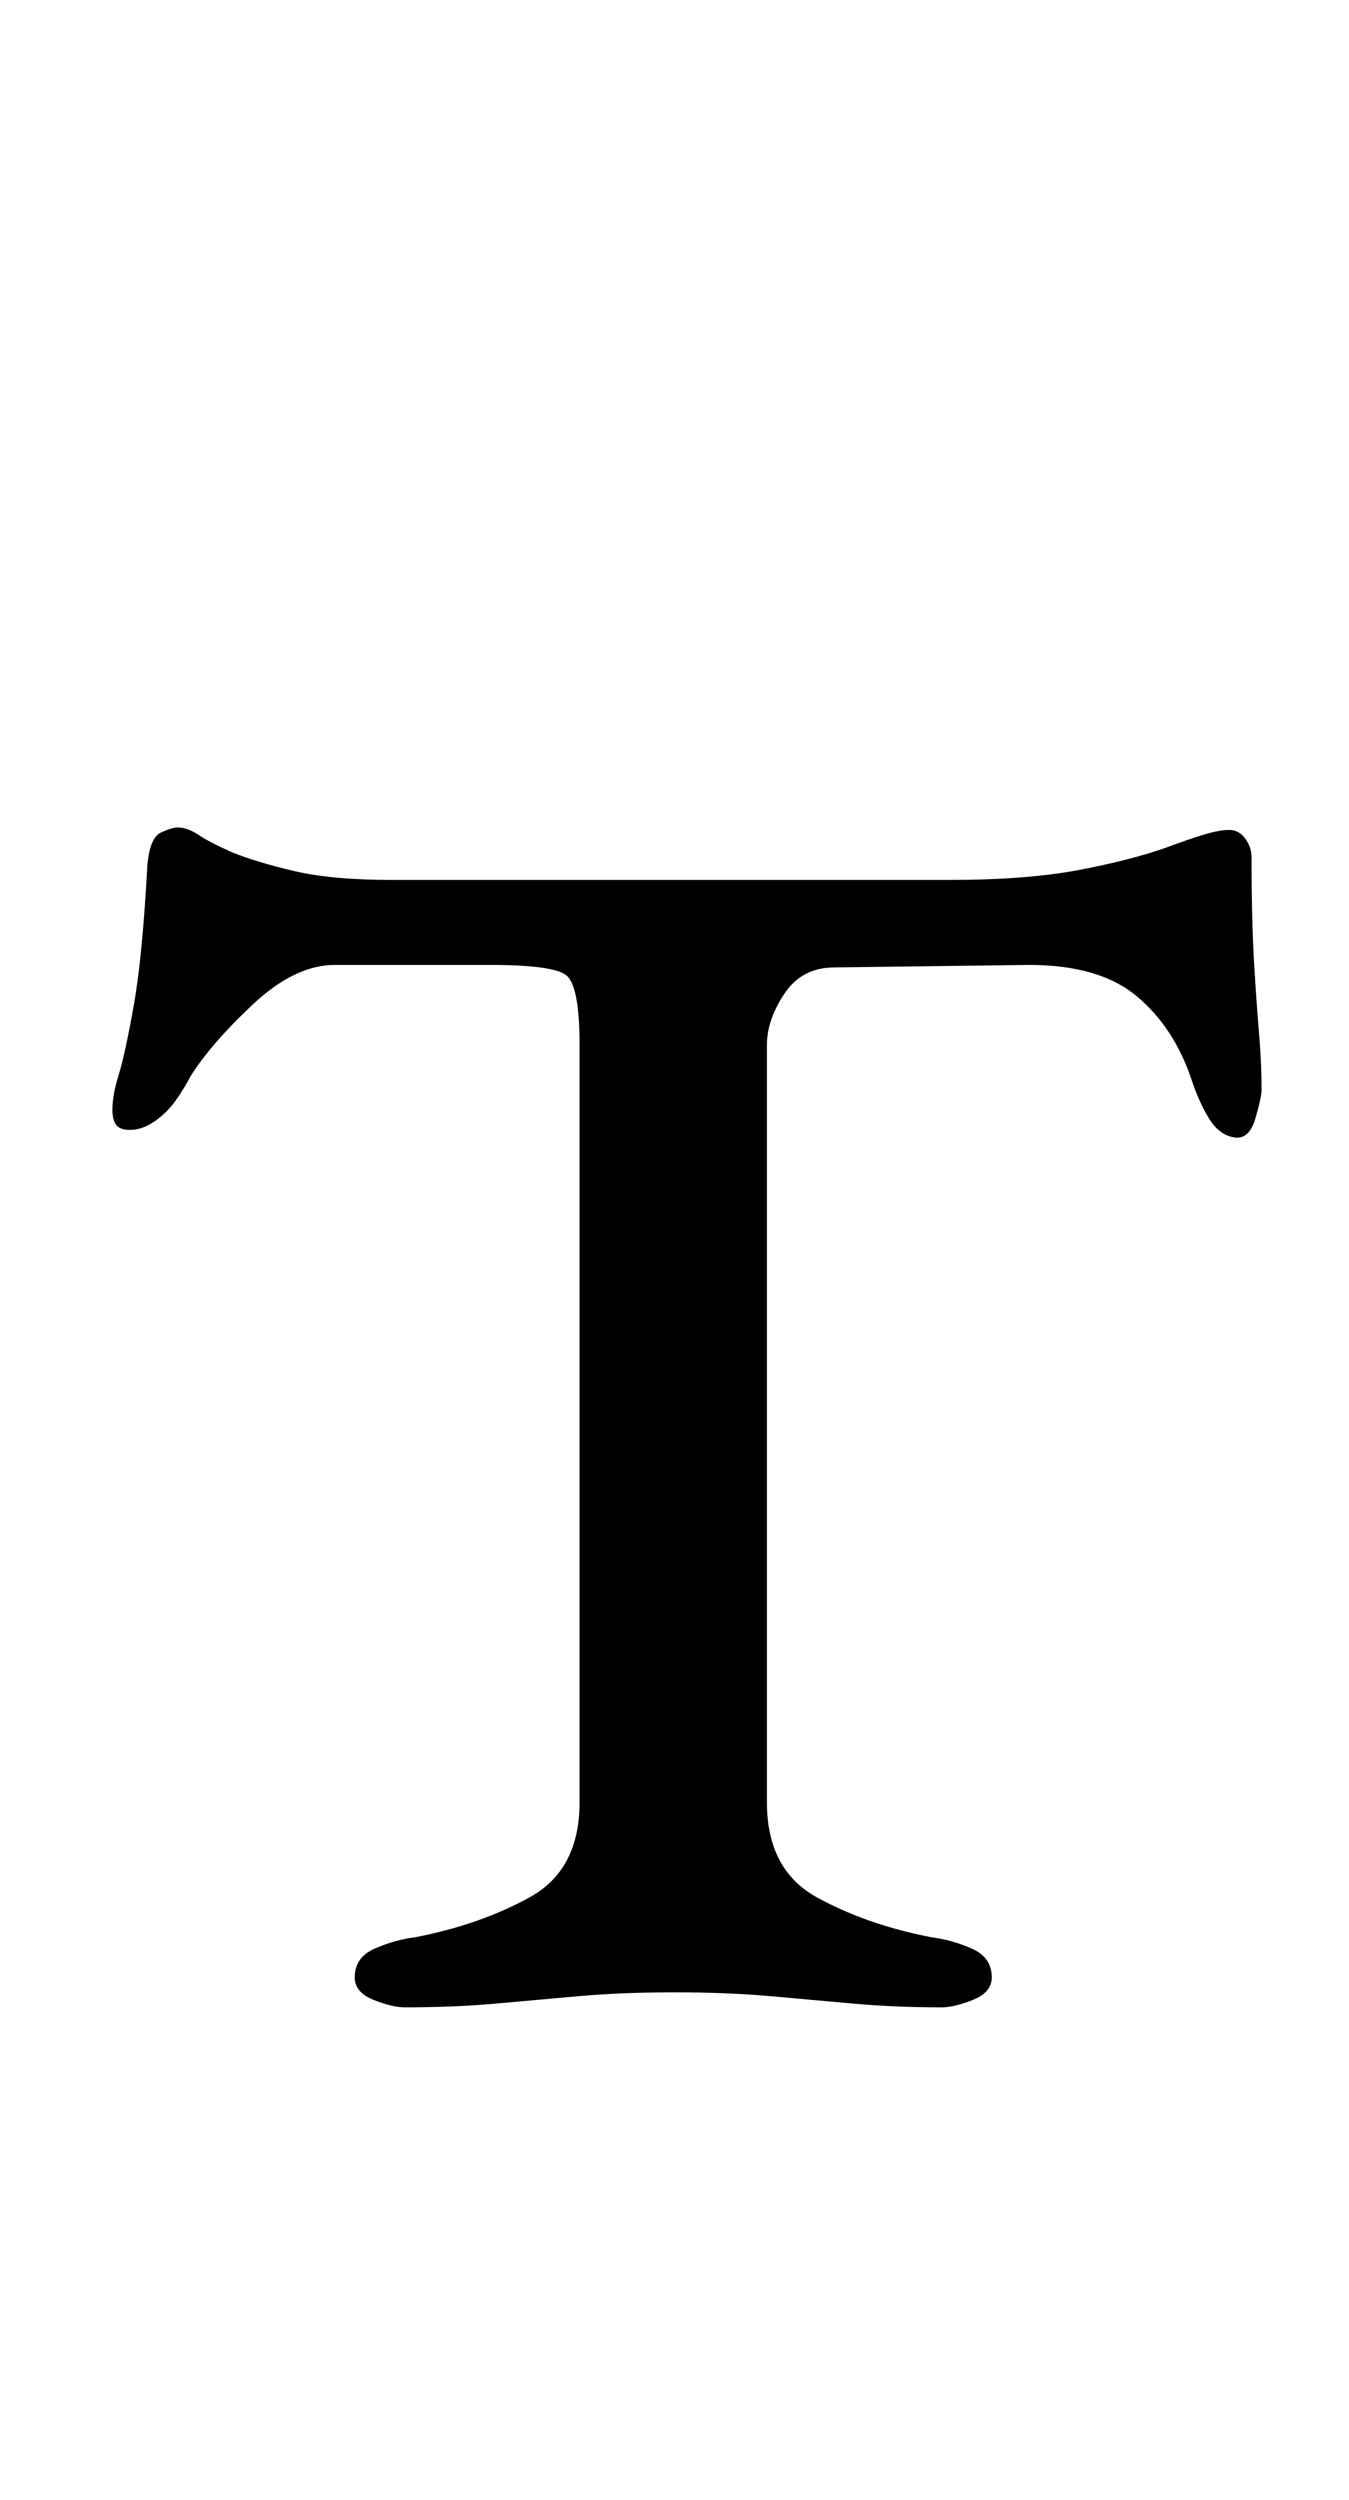 <?xml version="1.0" standalone="no"?>
<!DOCTYPE svg PUBLIC "-//W3C//DTD SVG 1.1//EN" "http://www.w3.org/Graphics/SVG/1.1/DTD/svg11.dtd" >
<svg xmlns="http://www.w3.org/2000/svg" xmlns:xlink="http://www.w3.org/1999/xlink" version="1.1" viewBox="-10 0 540 1000">
  <g transform="matrix(1 0 0 -1 0 800)">
   <path fill="currentColor"
d="M152 -3q-5 0 -12.5 3t-7.5 9q0 8 8 11.5t16 4.5q26 5 46 16t20 38v303q0 24 -5.5 28t-30.5 4h-62q-16 0 -33 -16t-25 -29q-2 -4 -5.5 -9t-8.5 -8.5t-10 -3.5q-4 0 -5.5 2t-1.5 6q0 6 2.5 14t6 27.5t5.5 56.5q1 11 5.5 13t6.5 2q4 0 8.5 -3t13.5 -7q10 -4 25 -7.5t39 -3.5
h223q31 0 52 4t35 9q8 3 14.5 5t10.5 2t6.5 -3.5t2.5 -7.5q0 -25 1 -42t2 -28.5t1 -22.5q0 -3 -2.5 -11.5t-8.5 -7.5t-10 7.5t-7 15.5q-7 21 -22 33.5t-43 12.5l-78 -1q-13 0 -20 -10.5t-7 -20.5v-303q0 -27 20 -38t46 -16q8 -1 16 -4.5t8 -11.5q0 -6 -7.5 -9t-12.5 -3
q-19 0 -35.5 1.5t-33.5 3t-38 1.5t-38 -1.5t-33.5 -3t-36.5 -1.5z" />
  </g>

</svg>

